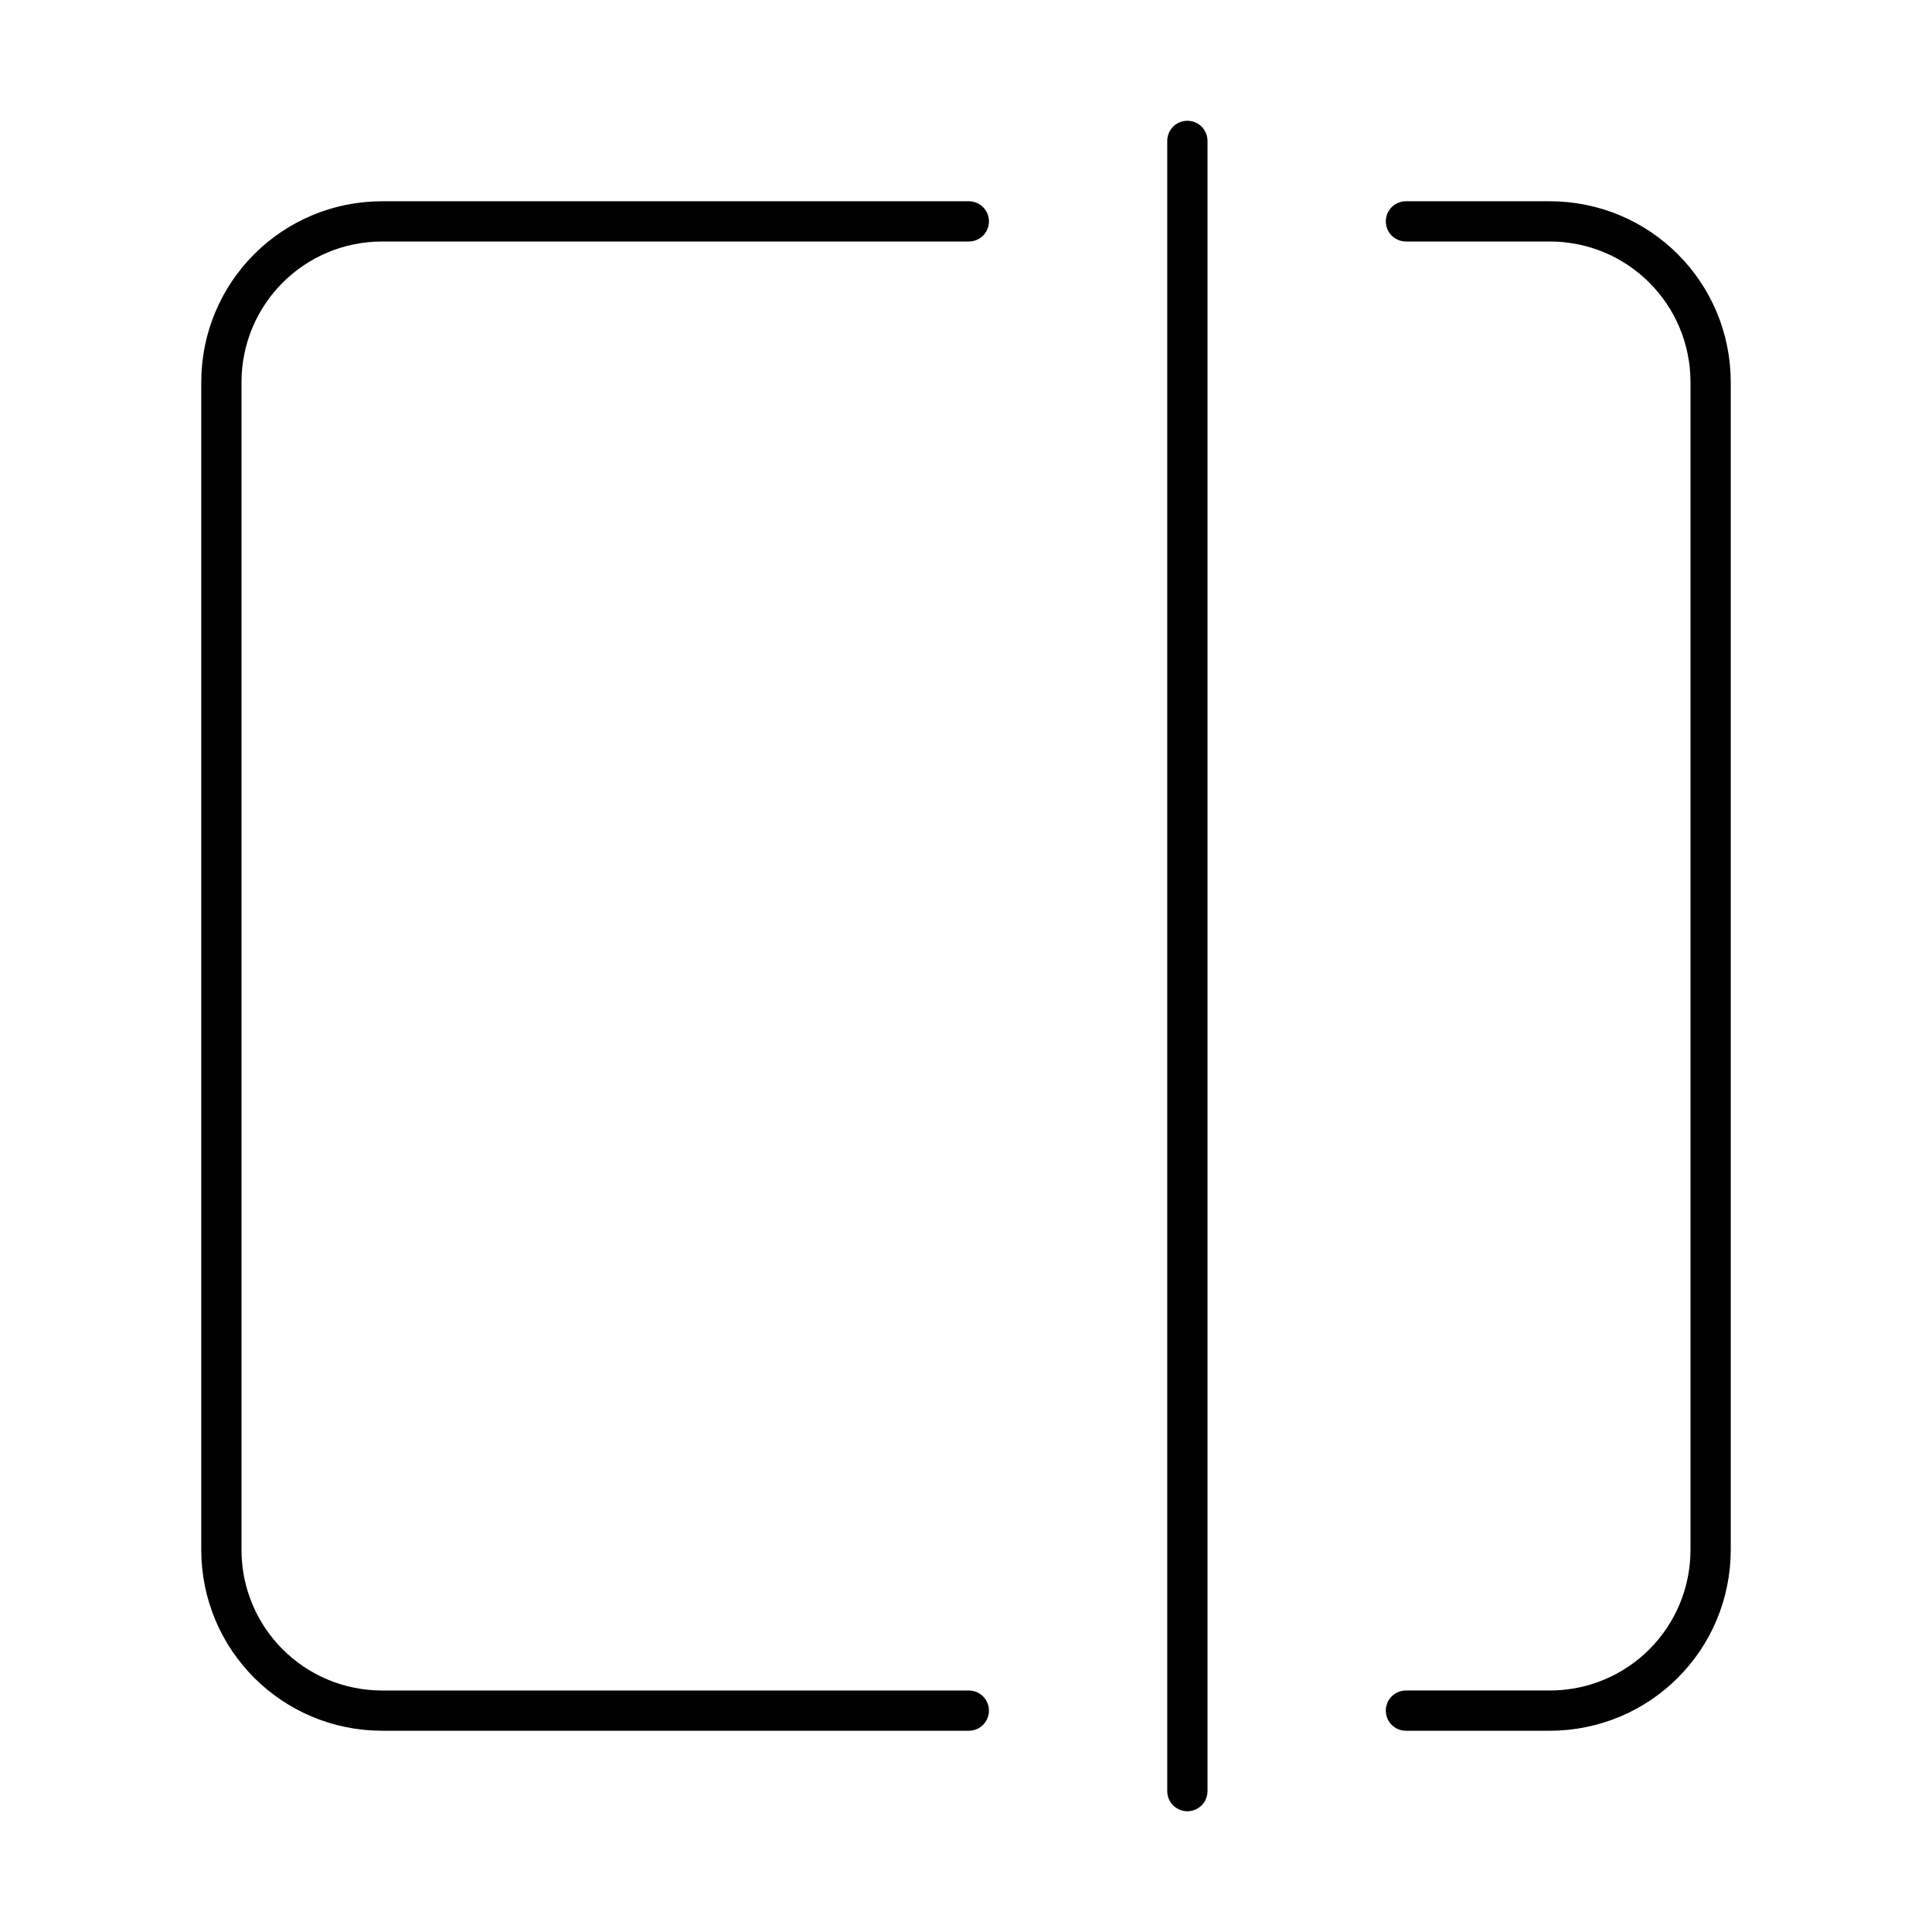 <?xml version="1.0" encoding="UTF-8"?><svg id="b" xmlns="http://www.w3.org/2000/svg" viewBox="0 0 48 48"><defs><style>.e{fill:none;stroke:#000;stroke-linecap:round;stroke-linejoin:round;}</style></defs><path class="e" d="M24.07,42.5h-14.57c-2.216,0-4-1.784-4-4V9.5c0-2.216,1.784-4,4-4h14.57"/><path class="e" d="M34.93,5.5h3.57c2.216,0,4,1.784,4,4v29c0,2.216-1.784,4-4,4h-3.57"/><path class="e" d="M29.5,3.5v41"/></svg>